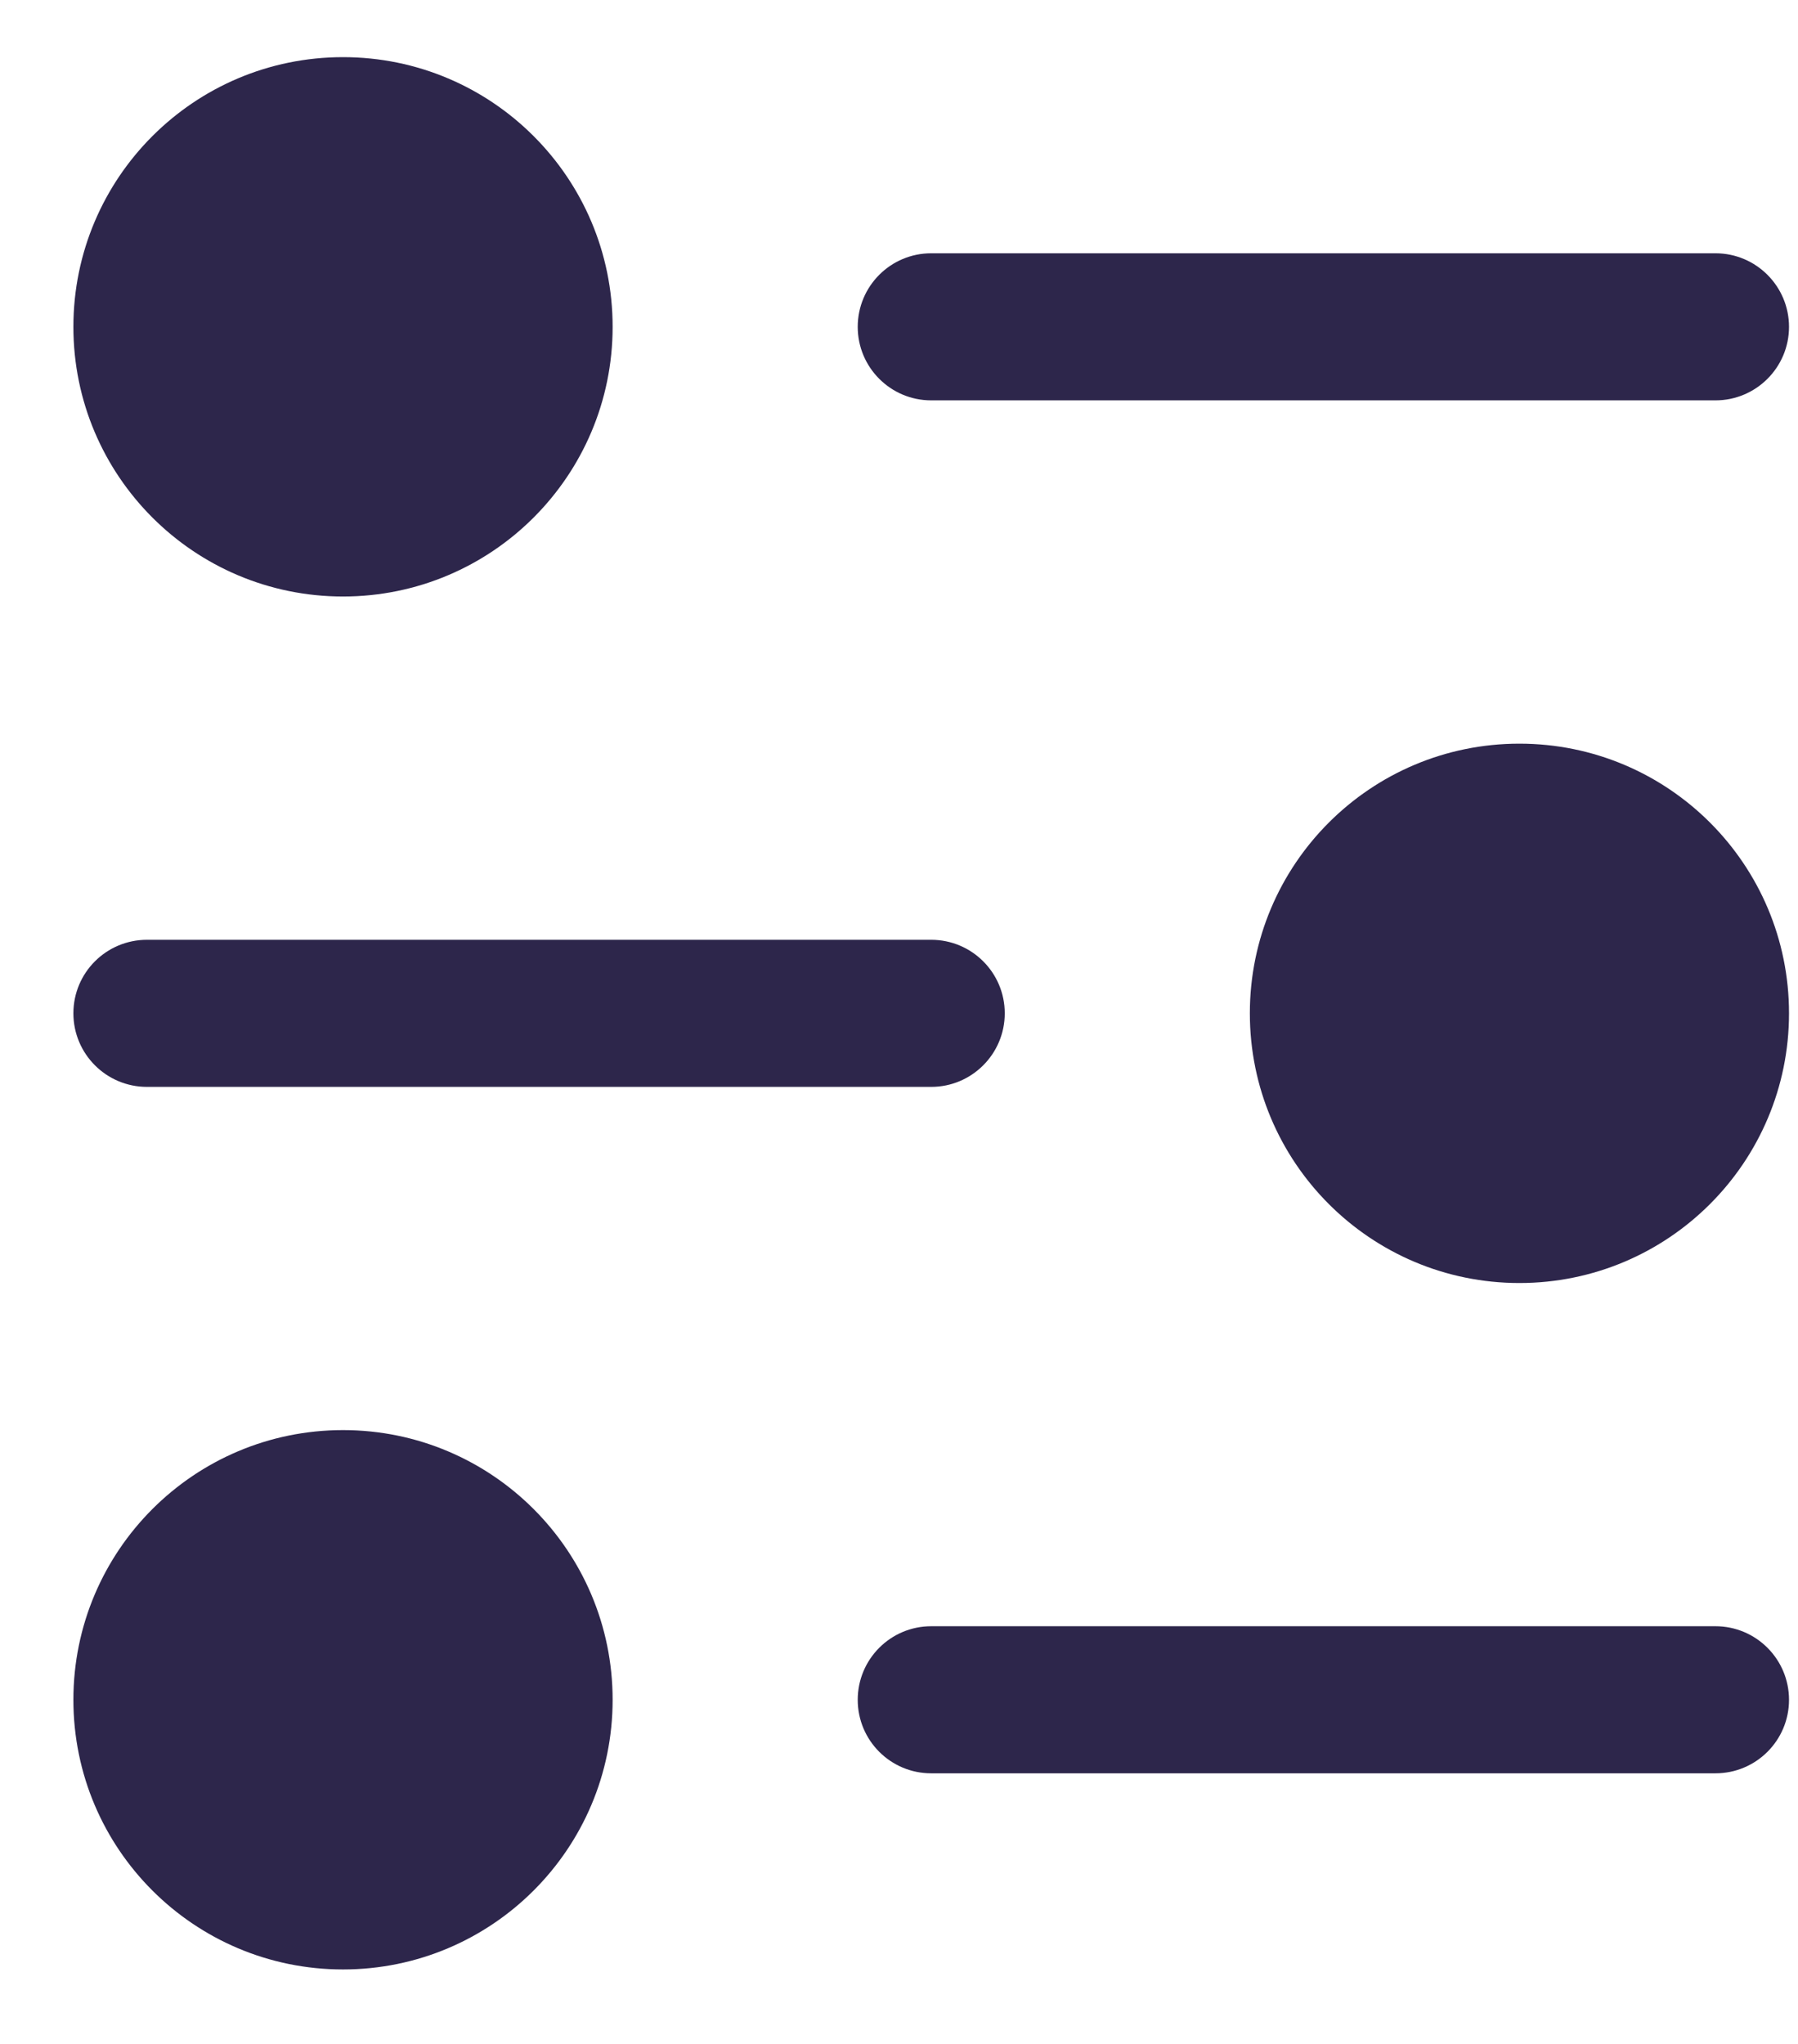<svg width="22" height="25" viewBox="0 0 22 25" fill="none" xmlns="http://www.w3.org/2000/svg">
<path d="M0.898 3.998C0.898 2.176 2.375 0.699 4.197 0.699C6.019 0.699 7.496 2.176 7.496 3.998C7.496 5.819 6.019 7.296 4.197 7.296C2.375 7.296 0.898 5.819 0.898 3.998Z" fill="#2D264B"/>
<path d="M10.495 3.998C10.495 3.501 10.897 3.098 11.394 3.098L20.99 3.098C21.487 3.098 21.89 3.501 21.89 3.998C21.89 4.494 21.487 4.897 20.99 4.897L11.394 4.897C10.897 4.897 10.495 4.494 10.495 3.998Z" fill="#2D264B"/>
<path d="M15.293 12.394C15.293 10.572 16.769 9.096 18.591 9.096C20.413 9.096 21.89 10.572 21.89 12.394C21.89 14.216 20.413 15.693 18.591 15.693C16.769 15.693 15.293 14.216 15.293 12.394Z" fill="#2D264B"/>
<path d="M0.898 12.394C0.898 11.897 1.301 11.495 1.798 11.495L11.394 11.495C11.891 11.495 12.294 11.897 12.294 12.394C12.294 12.891 11.891 13.294 11.394 13.294L1.798 13.294C1.301 13.294 0.898 12.891 0.898 12.394Z" fill="#2D264B"/>
<path d="M0.898 20.791C0.898 18.969 2.375 17.492 4.197 17.492C6.019 17.492 7.496 18.969 7.496 20.791C7.496 22.613 6.019 24.089 4.197 24.089C2.375 24.089 0.898 22.613 0.898 20.791Z" fill="#2D264B"/>
<path d="M10.495 20.791C10.495 20.294 10.897 19.891 11.394 19.891H20.99C21.487 19.891 21.89 20.294 21.89 20.791C21.89 21.288 21.487 21.69 20.99 21.69H11.394C10.897 21.69 10.495 21.288 10.495 20.791Z" fill="#2D264B"/>
</svg>
